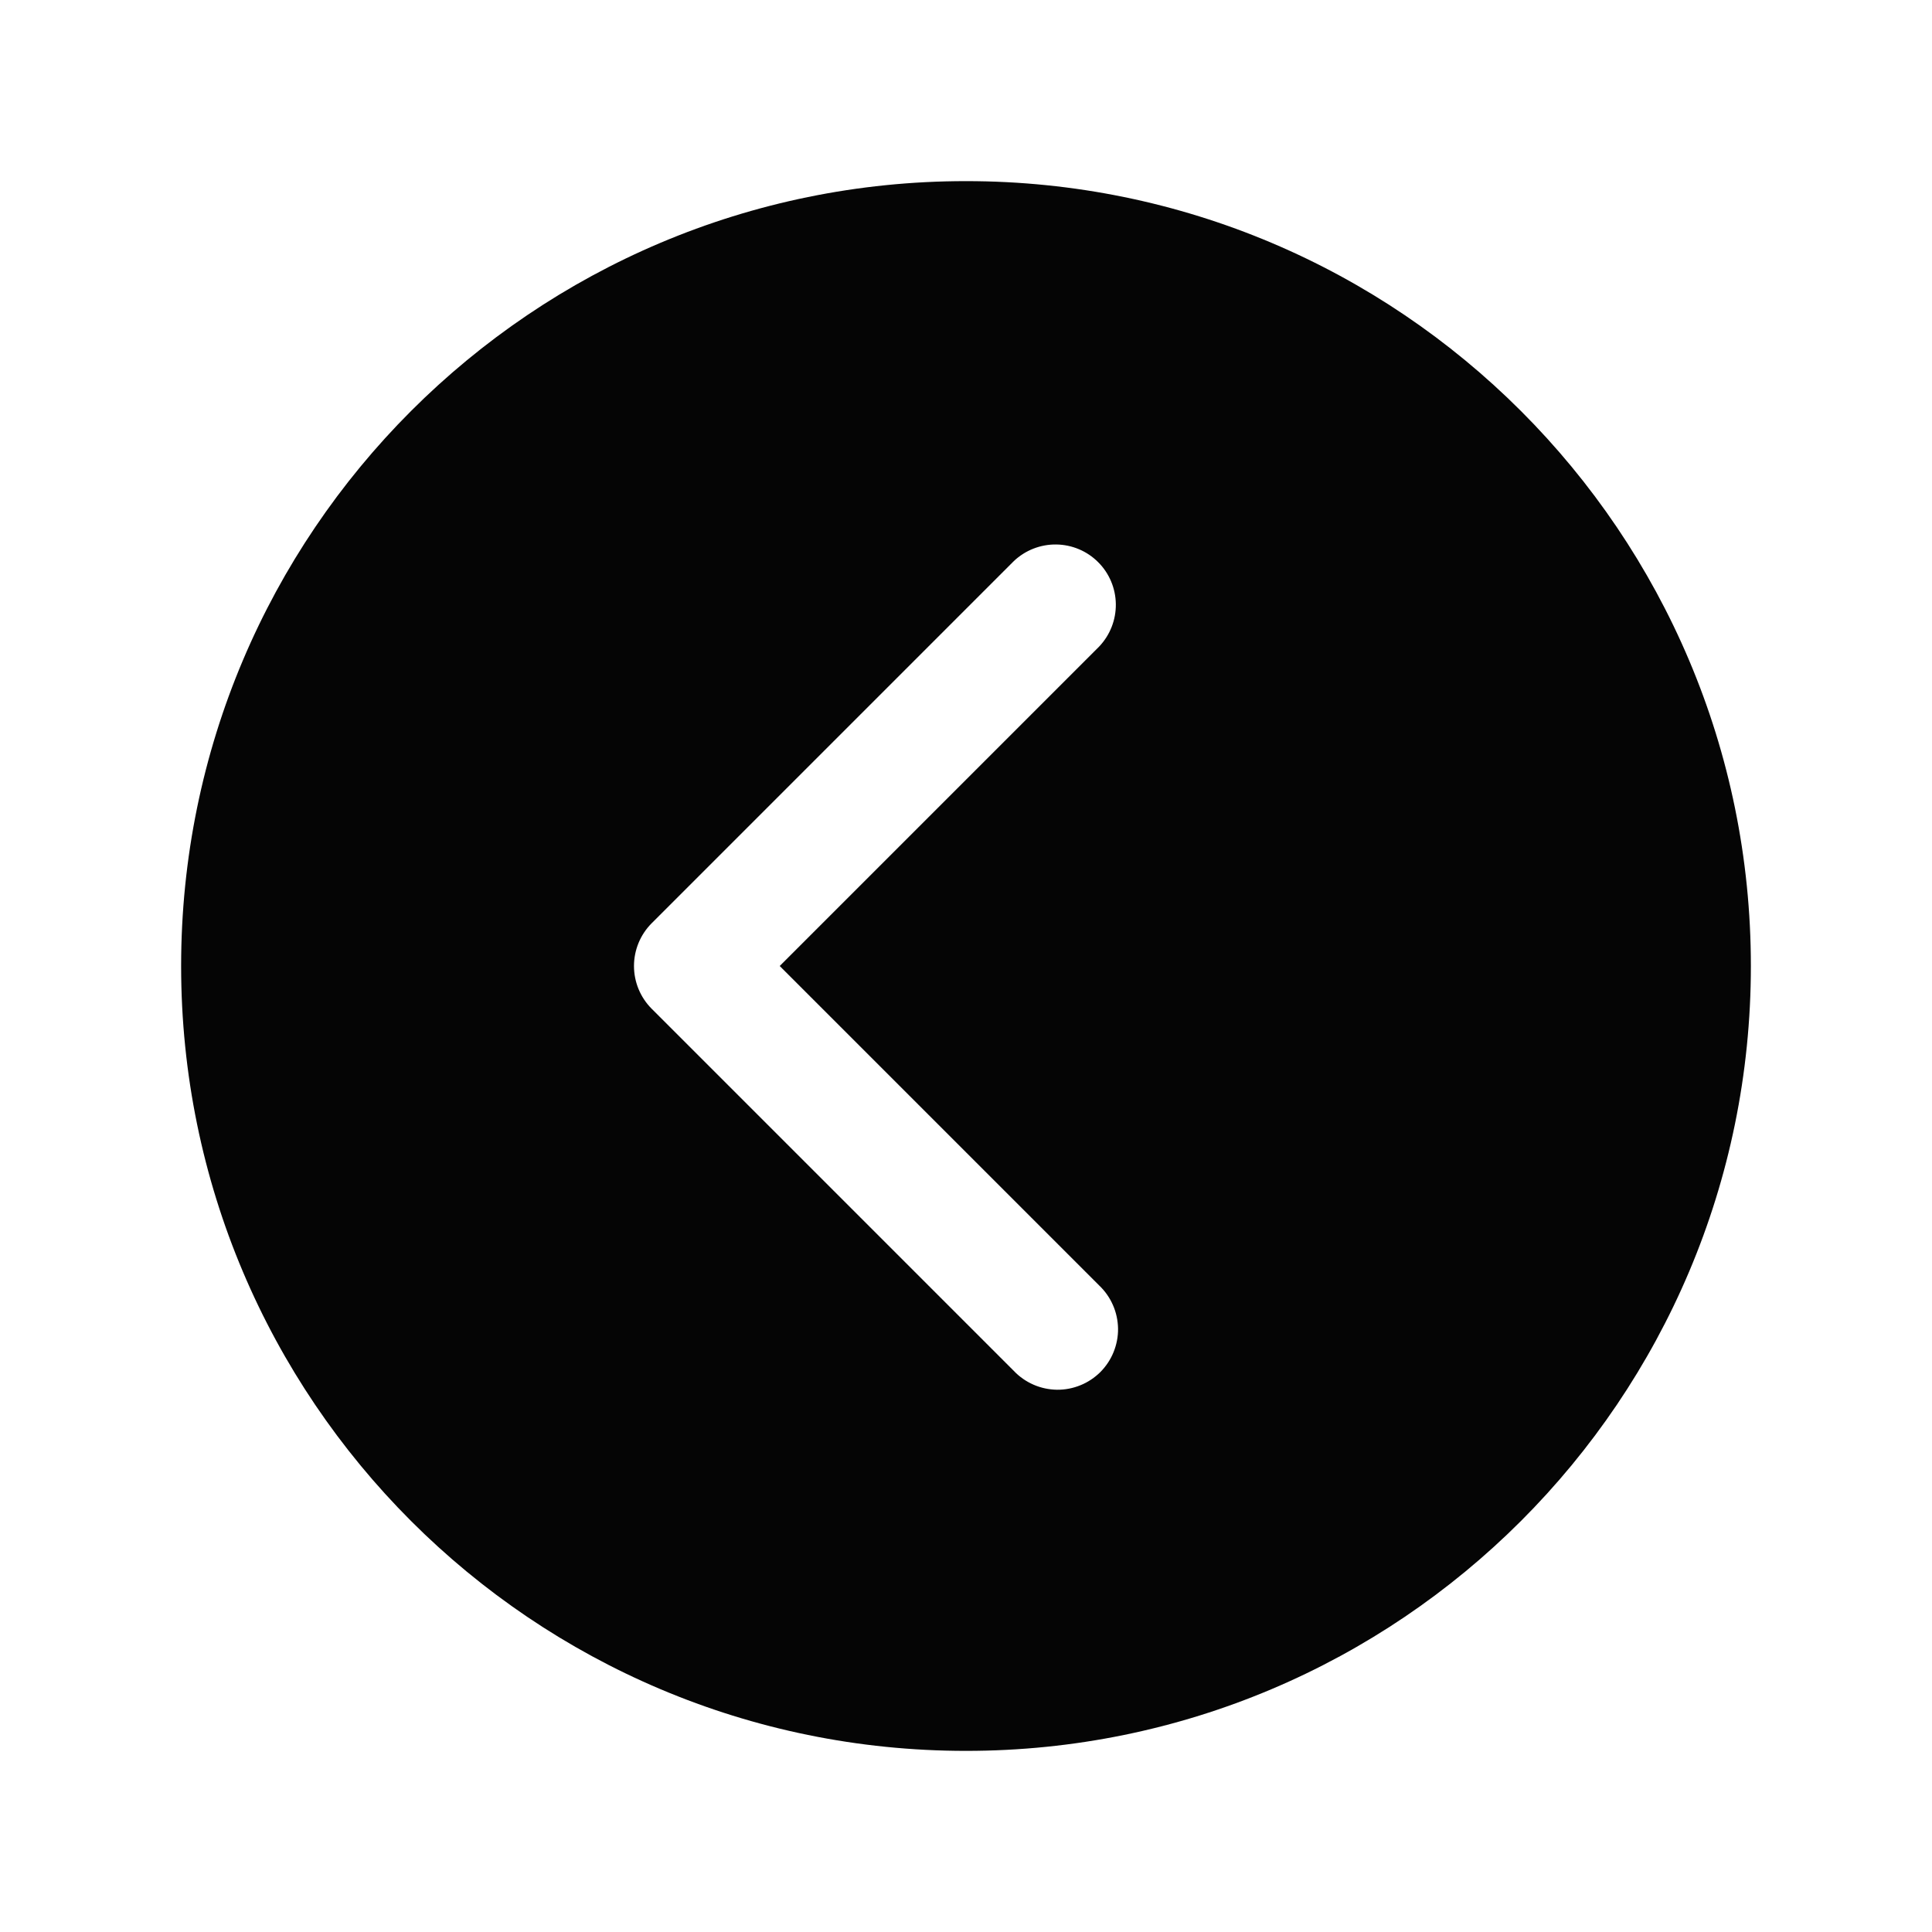 <svg width="40" height="40" viewBox="0 0 40 40" fill="none" xmlns="http://www.w3.org/2000/svg">
<path d="M20 3.75C11.026 3.75 3.75 11.026 3.75 20C3.75 28.974 11.026 36.25 20 36.25C28.974 36.25 36.25 28.974 36.25 20C36.25 11.026 28.974 3.75 20 3.75ZM22.759 26.616C22.88 26.731 22.976 26.869 23.043 27.022C23.11 27.175 23.145 27.34 23.148 27.507C23.15 27.674 23.118 27.839 23.055 27.994C22.993 28.148 22.899 28.288 22.782 28.407C22.663 28.524 22.523 28.618 22.369 28.68C22.214 28.743 22.049 28.775 21.882 28.773C21.715 28.77 21.55 28.735 21.397 28.668C21.244 28.601 21.106 28.505 20.991 28.384L13.491 20.884C13.257 20.649 13.126 20.331 13.126 20C13.126 19.669 13.257 19.351 13.491 19.116L20.991 11.616C21.228 11.392 21.542 11.269 21.868 11.273C22.194 11.277 22.506 11.408 22.736 11.639C22.967 11.869 23.098 12.181 23.102 12.507C23.106 12.833 22.983 13.147 22.759 13.384L16.143 20L22.759 26.616Z" fill="#050505"/>
</svg>
